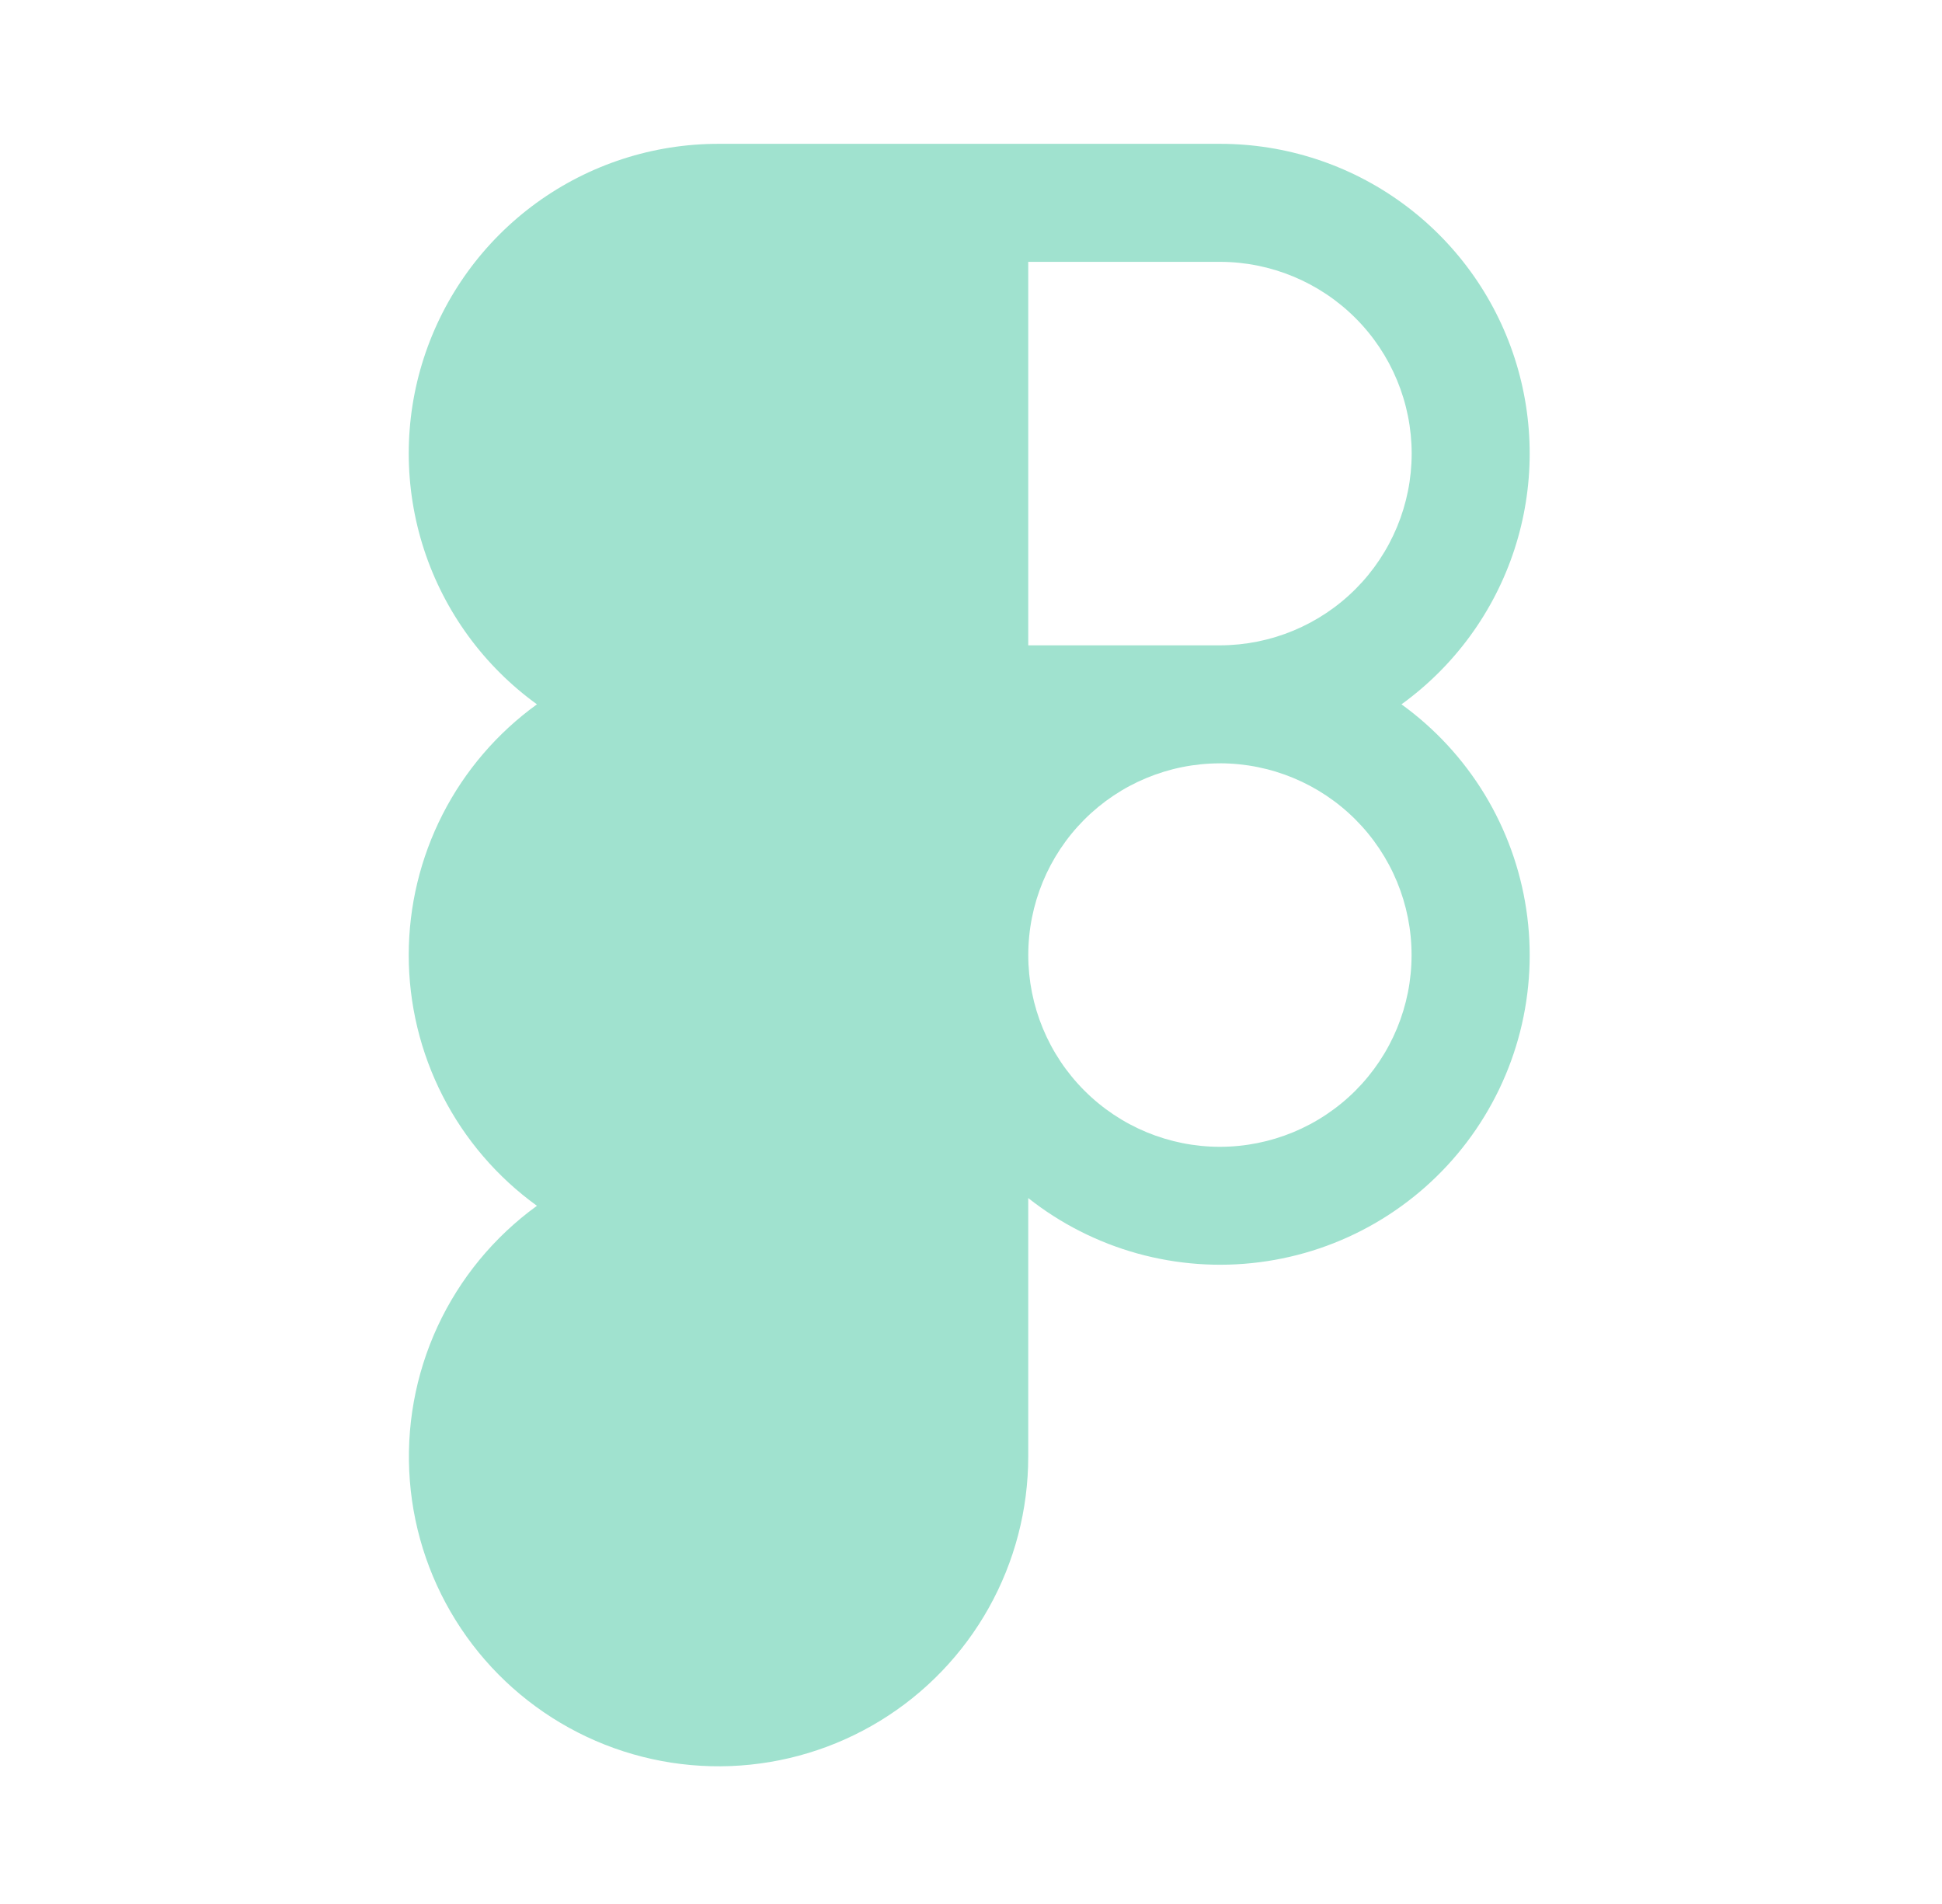 <svg width="51" height="50" viewBox="0 0 51 50" fill="none" xmlns="http://www.w3.org/2000/svg">
<path d="M36.805 18.496C38.198 17.489 39.236 16.066 39.77 14.432C40.304 12.799 40.306 11.037 39.776 9.402C39.247 7.767 38.212 6.342 36.822 5.331C35.432 4.32 33.757 3.776 32.038 3.777H18.869C17.15 3.776 15.475 4.32 14.084 5.331C12.694 6.342 11.66 7.767 11.13 9.402C10.6 11.037 10.603 12.799 11.136 14.432C11.67 16.066 12.708 17.489 14.101 18.496C13.059 19.249 12.21 20.238 11.625 21.383C11.04 22.528 10.734 23.795 10.734 25.081C10.734 26.366 11.04 27.634 11.625 28.779C12.21 29.923 13.059 30.913 14.101 31.665C12.974 32.482 12.075 33.574 11.49 34.837C10.906 36.101 10.655 37.493 10.763 38.881C10.87 40.269 11.333 41.606 12.105 42.764C12.877 43.922 13.934 44.862 15.174 45.495C16.414 46.128 17.795 46.432 19.186 46.378C20.577 46.324 21.931 45.914 23.118 45.187C24.305 44.46 25.286 43.44 25.966 42.225C26.646 41.011 27.003 39.642 27.003 38.25V31.462C27.852 32.133 28.826 32.627 29.869 32.917C30.912 33.206 32.002 33.285 33.075 33.147C34.149 33.01 35.184 32.66 36.12 32.117C37.056 31.574 37.875 30.85 38.527 29.987C39.18 29.123 39.654 28.138 39.921 27.09C40.188 26.041 40.243 24.949 40.082 23.879C39.922 22.809 39.549 21.782 38.987 20.857C38.424 19.933 37.682 19.13 36.805 18.496ZM37.073 11.911C37.072 13.246 36.541 14.525 35.598 15.469C34.655 16.413 33.376 16.944 32.042 16.947L32.038 16.947L32.031 16.947L27.003 16.947V6.876H32.038C33.373 6.878 34.653 7.409 35.597 8.353C36.541 9.296 37.072 10.576 37.073 11.911ZM32.038 30.116C30.703 30.116 29.424 29.586 28.48 28.642C27.536 27.699 27.005 26.419 27.004 25.084C27.003 23.75 27.532 22.47 28.474 21.525C29.417 20.58 30.696 20.048 32.031 20.046H32.038L32.042 20.045C33.376 20.047 34.656 20.579 35.598 21.523C36.541 22.468 37.071 23.748 37.07 25.083C37.07 26.417 36.539 27.697 35.596 28.641C34.652 29.585 33.373 30.115 32.038 30.116Z" fill="#A0E2CF"/>
</svg>
